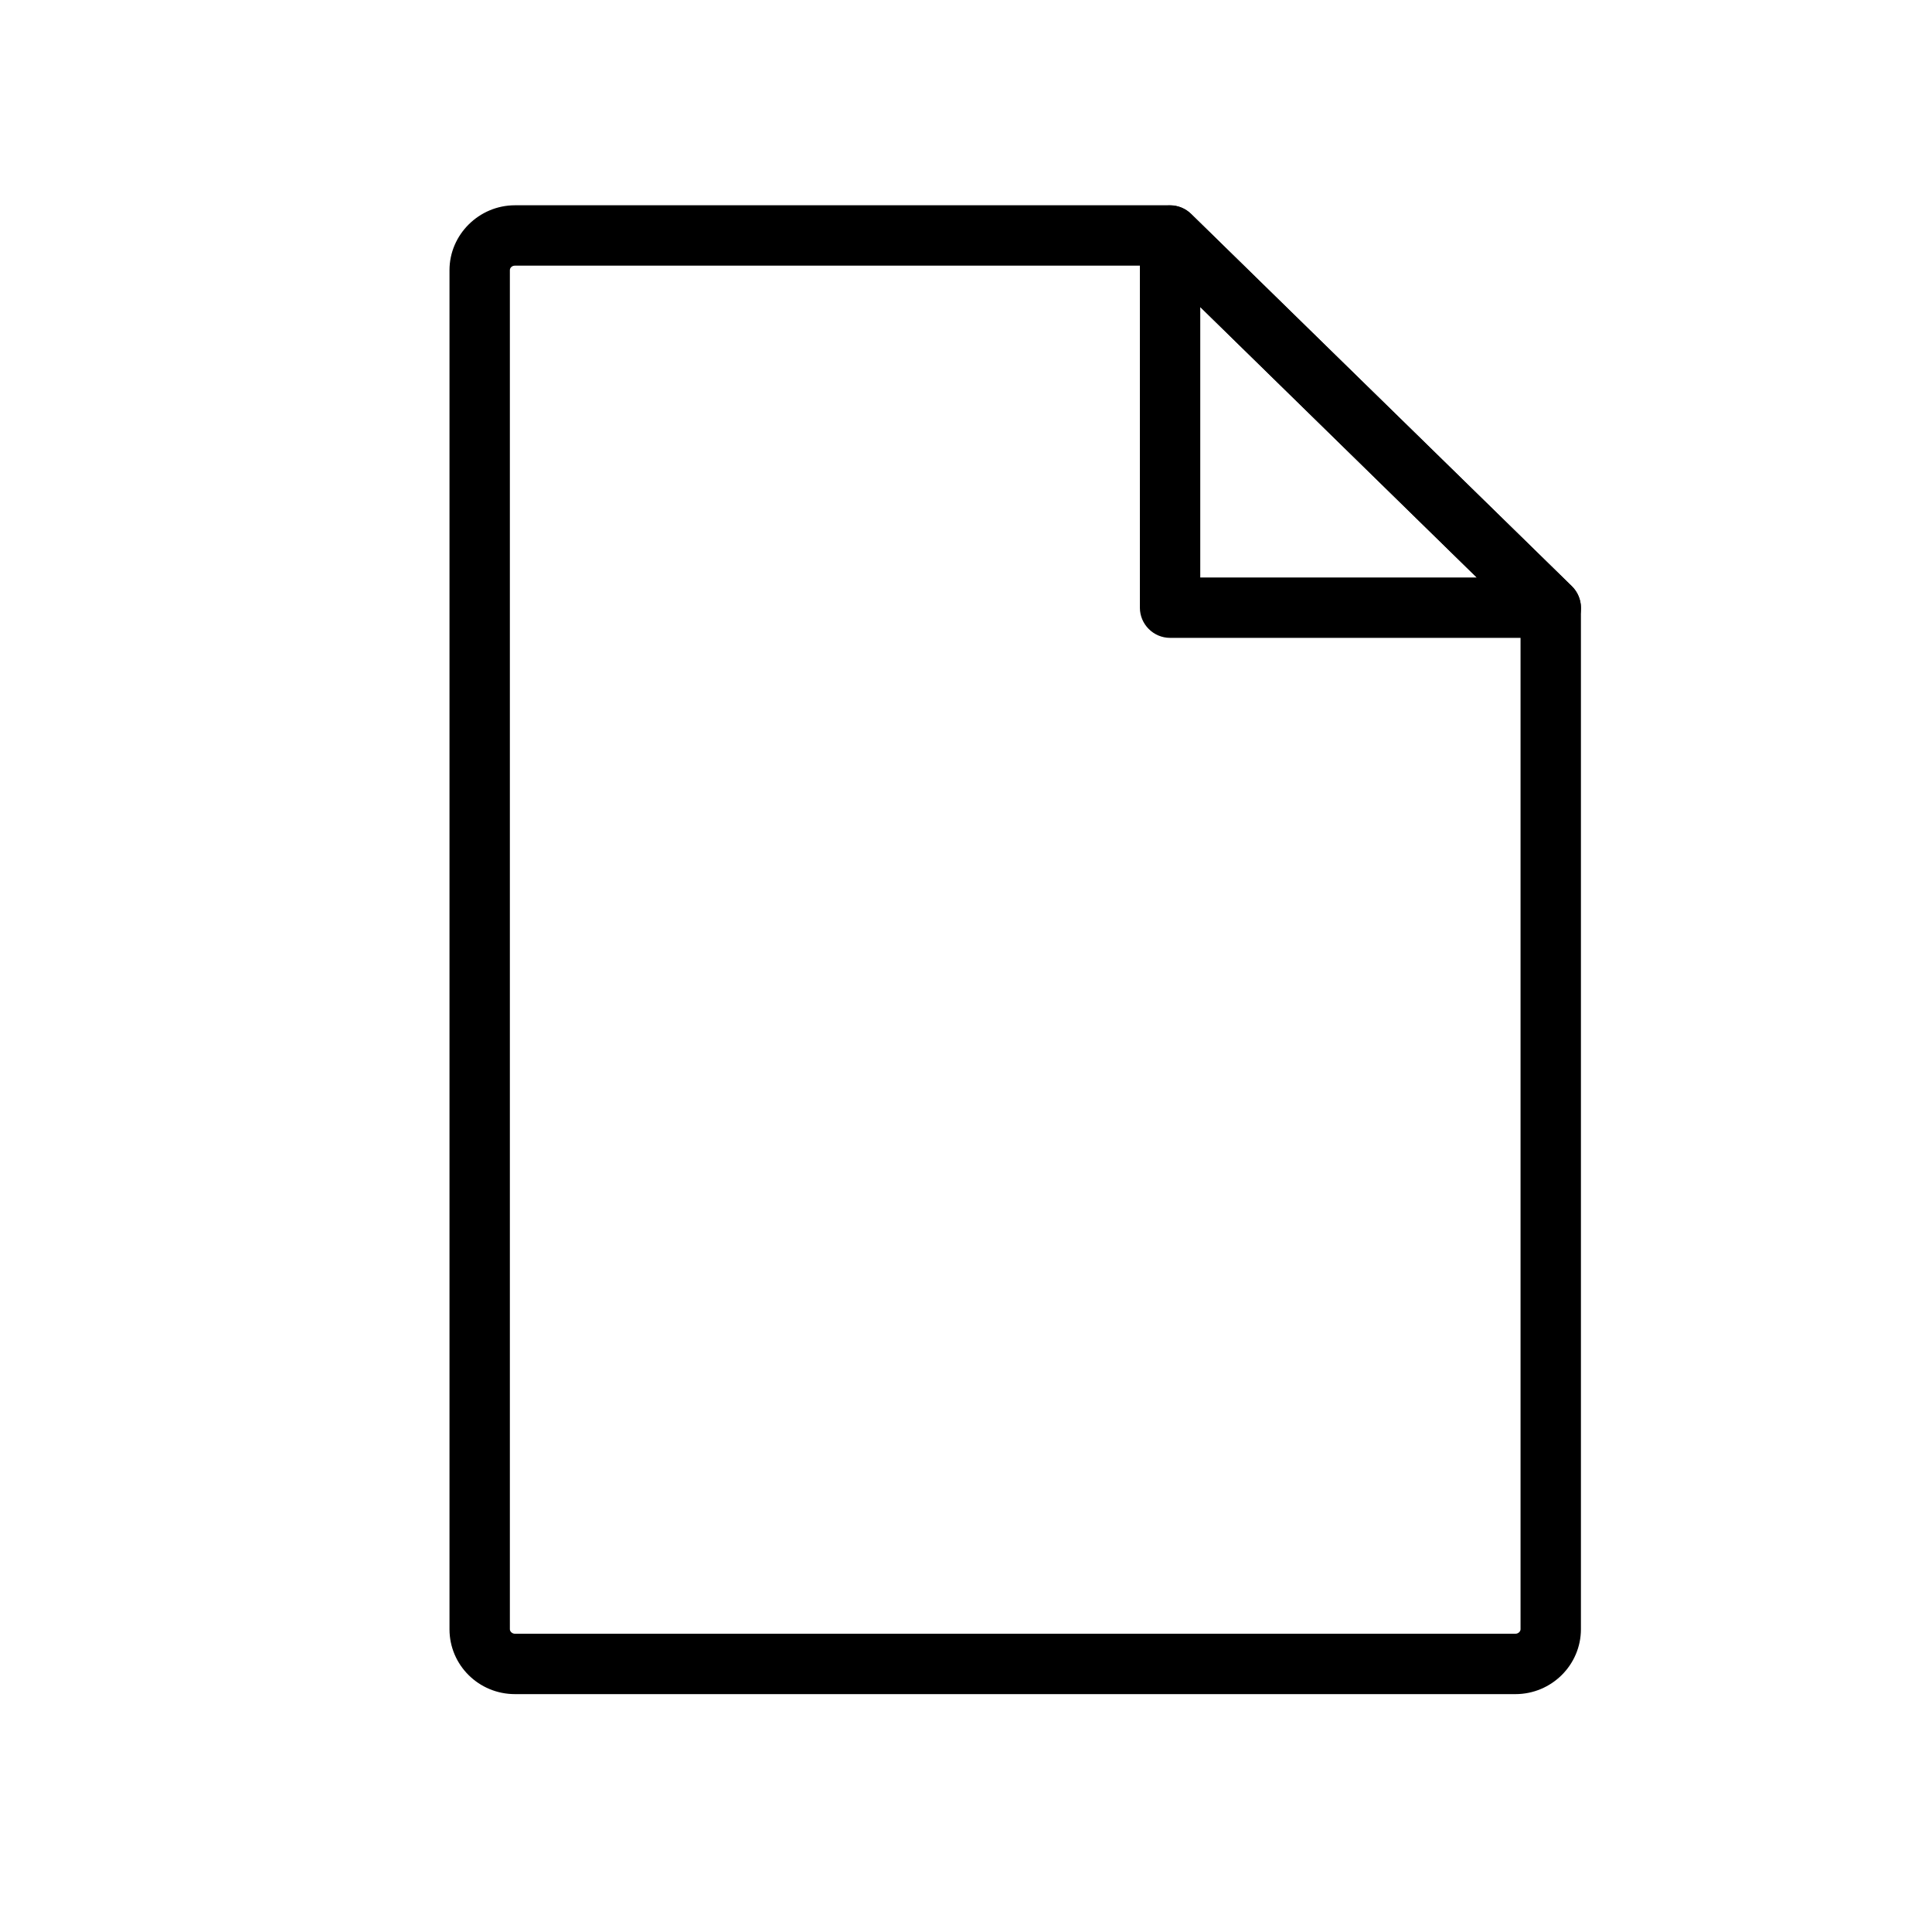 <?xml version="1.0" encoding="utf-8"?>
<!-- Generator: Adobe Illustrator 23.0.6, SVG Export Plug-In . SVG Version: 6.00 Build 0)  -->
<svg version="1.1" xmlns="http://www.w3.org/2000/svg" xmlns:xlink="http://www.w3.org/1999/xlink" x="0px" y="0px"
	 viewBox="0 0 64 64" style="enable-background:new 0 0 64 64;" xml:space="preserve">
<style type="text/css">
	.st0{display:none;}
	.st1{display:inline;}
	.st2{fill:none;stroke:#010101;stroke-width:0.25;stroke-miterlimit:10;}
	.st3{fill:none;stroke:#000000;stroke-width:2;stroke-linecap:round;stroke-linejoin:round;stroke-miterlimit:10;}
</style>
<g id="guide_4_" class="st0">
	<g id="guide_17_" class="st1">
		
			<rect x="0.13" y="-0.04" transform="matrix(6.123234e-17 -1 1 6.123234e-17 0.173 64.087)" class="st2" width="64" height="64"/>
		<circle class="st2" cx="32.13" cy="31.96" r="32"/>
		<circle class="st2" cx="32.13" cy="31.96" r="23"/>
		<line class="st2" x1="64.13" y1="63.96" x2="0.13" y2="-0.04"/>
		<line class="st2" x1="0.13" y1="63.96" x2="64.13" y2="-0.04"/>
		<rect x="16.13" y="-0.04" class="st2" width="32" height="64"/>
		<line class="st2" x1="32.13" y1="63.96" x2="32.13" y2="-0.04"/>
		<rect x="0.13" y="15.96" class="st2" width="64" height="32"/>
		<line class="st2" x1="0.13" y1="31.96" x2="64.13" y2="31.96"/>
		<rect x="9.13" y="8.96" transform="matrix(6.123234e-17 -1 1 6.123234e-17 0.173 64.087)" class="st2" width="46" height="46"/>
		<circle class="st2" cx="32.13" cy="31.96" r="16"/>
		<circle class="st2" cx="32.13" cy="31.96" r="9"/>
	</g>
</g>
<g id="Line">
	<g>
		<g>
			<path d="M50.2,56.12H17.06c-1.2,0-2.17-0.96-2.17-2.15V8.95c0-1.18,0.98-2.15,2.17-2.15h21.7c0.26,0,0.51,0.1,0.7,0.29
				l12.61,12.33c0.19,0.19,0.3,0.45,0.3,0.71v33.84C52.37,55.15,51.4,56.12,50.2,56.12z M17.06,8.8c-0.1,0-0.17,0.07-0.17,0.15
				v45.02c0,0.08,0.08,0.15,0.17,0.15H50.2c0.09,0,0.17-0.07,0.17-0.15V20.55L38.36,8.8H17.06z"/>
		</g>
		<g>
			<path d="M51.37,21.13H38.76c-0.55,0-1-0.45-1-1V7.8c0-0.4,0.24-0.77,0.61-0.92c0.37-0.15,0.8-0.07,1.09,0.21l12.61,12.33
				c0.29,0.28,0.38,0.72,0.23,1.09S51.78,21.13,51.37,21.13z M39.76,19.13h9.16l-9.16-8.96V19.13z"/>
		</g>
	</g>
</g>
</svg>
